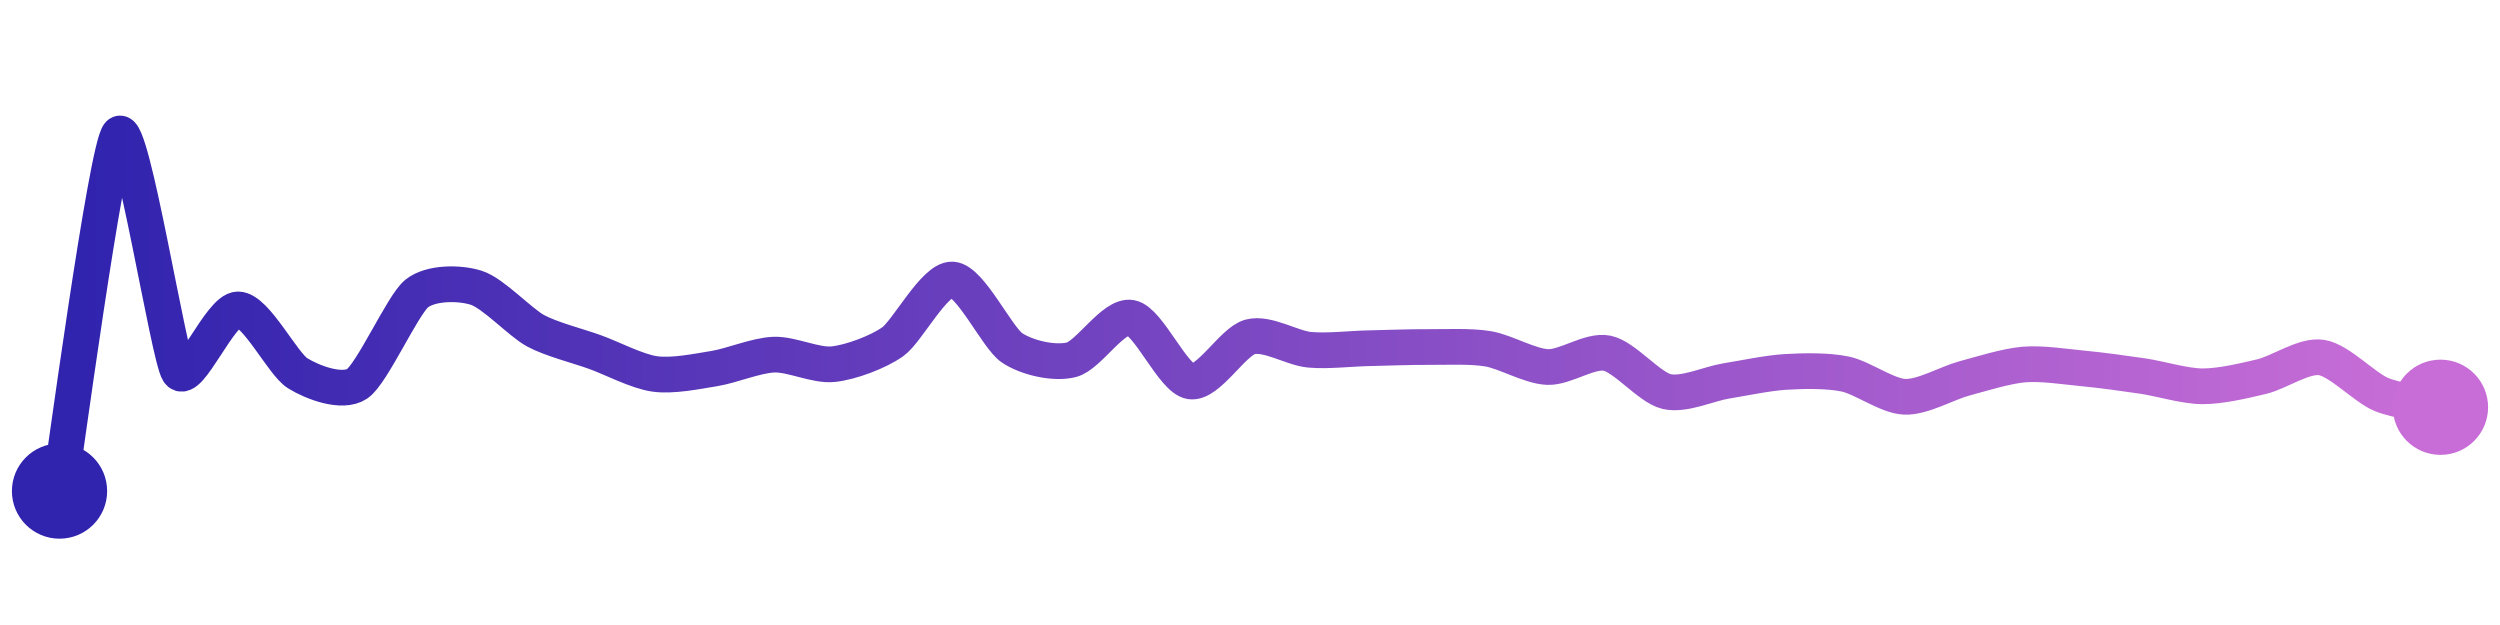 <svg width="200" height="50" viewBox="0 0 210 50" xmlns="http://www.w3.org/2000/svg">
    <defs>
        <linearGradient x1="0%" y1="0%" x2="100%" y2="0%" id="a">
            <stop stop-color="#3023AE" offset="0%"/>
            <stop stop-color="#C86DD7" offset="100%"/>
        </linearGradient>
    </defs>
    <path stroke="url(#a)"
          stroke-width="3"
          stroke-linejoin="round"
          stroke-linecap="round"
          d="M5 40 C 5.25 38.52, 8.94 11.06, 10 10 S 14.16 28.75, 15 29.99 S 18.5 24.72, 20 24.74 S 23.73 29.31, 25 30.1 S 28.75 31.82, 30 30.99 S 33.83 24.35, 35 23.41 S 38.57 22.47, 40 22.92 S 43.68 25.83, 45 26.54 S 48.59 27.82, 50 28.33 S 53.51 29.95, 55 30.16 S 58.52 29.95, 60 29.71 S 63.5 28.6, 65 28.54 S 68.51 29.5, 70 29.34 S 73.78 28.32, 75 27.45 S 78.5 22.15, 80 22.23 S 83.76 27.12, 85 27.96 S 88.55 29.34, 90 28.97 S 93.52 25.17, 95 25.44 S 98.52 30.55, 100 30.79 S 103.55 27.44, 105 27.05 S 108.51 27.99, 110 28.13 S 113.5 28.03, 115 28 S 118.5 27.89, 120 27.9 S 123.52 27.8, 125 28.05 S 128.5 29.52, 130 29.58 S 133.53 28.12, 135 28.42 S 138.54 31.3, 140 31.64 S 143.52 30.99, 145 30.75 S 148.5 30.08, 150 29.99 S 153.53 29.86, 155 30.17 S 158.5 32.02, 160 32.08 S 163.55 30.93, 165 30.54 S 168.51 29.5, 170 29.37 S 173.51 29.56, 175 29.7 S 178.52 30.12, 180 30.34 S 183.5 31.19, 185 31.2 S 188.54 30.73, 190 30.38 S 193.52 28.56, 195 28.78 S 198.62 31.29, 200 31.87 S 203.53 32.64, 205 32.96"
          fill="none"/>
    <circle r="4" cx="5" cy="40" fill="#3023AE"/>
    <circle r="4" cx="205" cy="32.96" fill="#C86DD7"/>      
</svg>